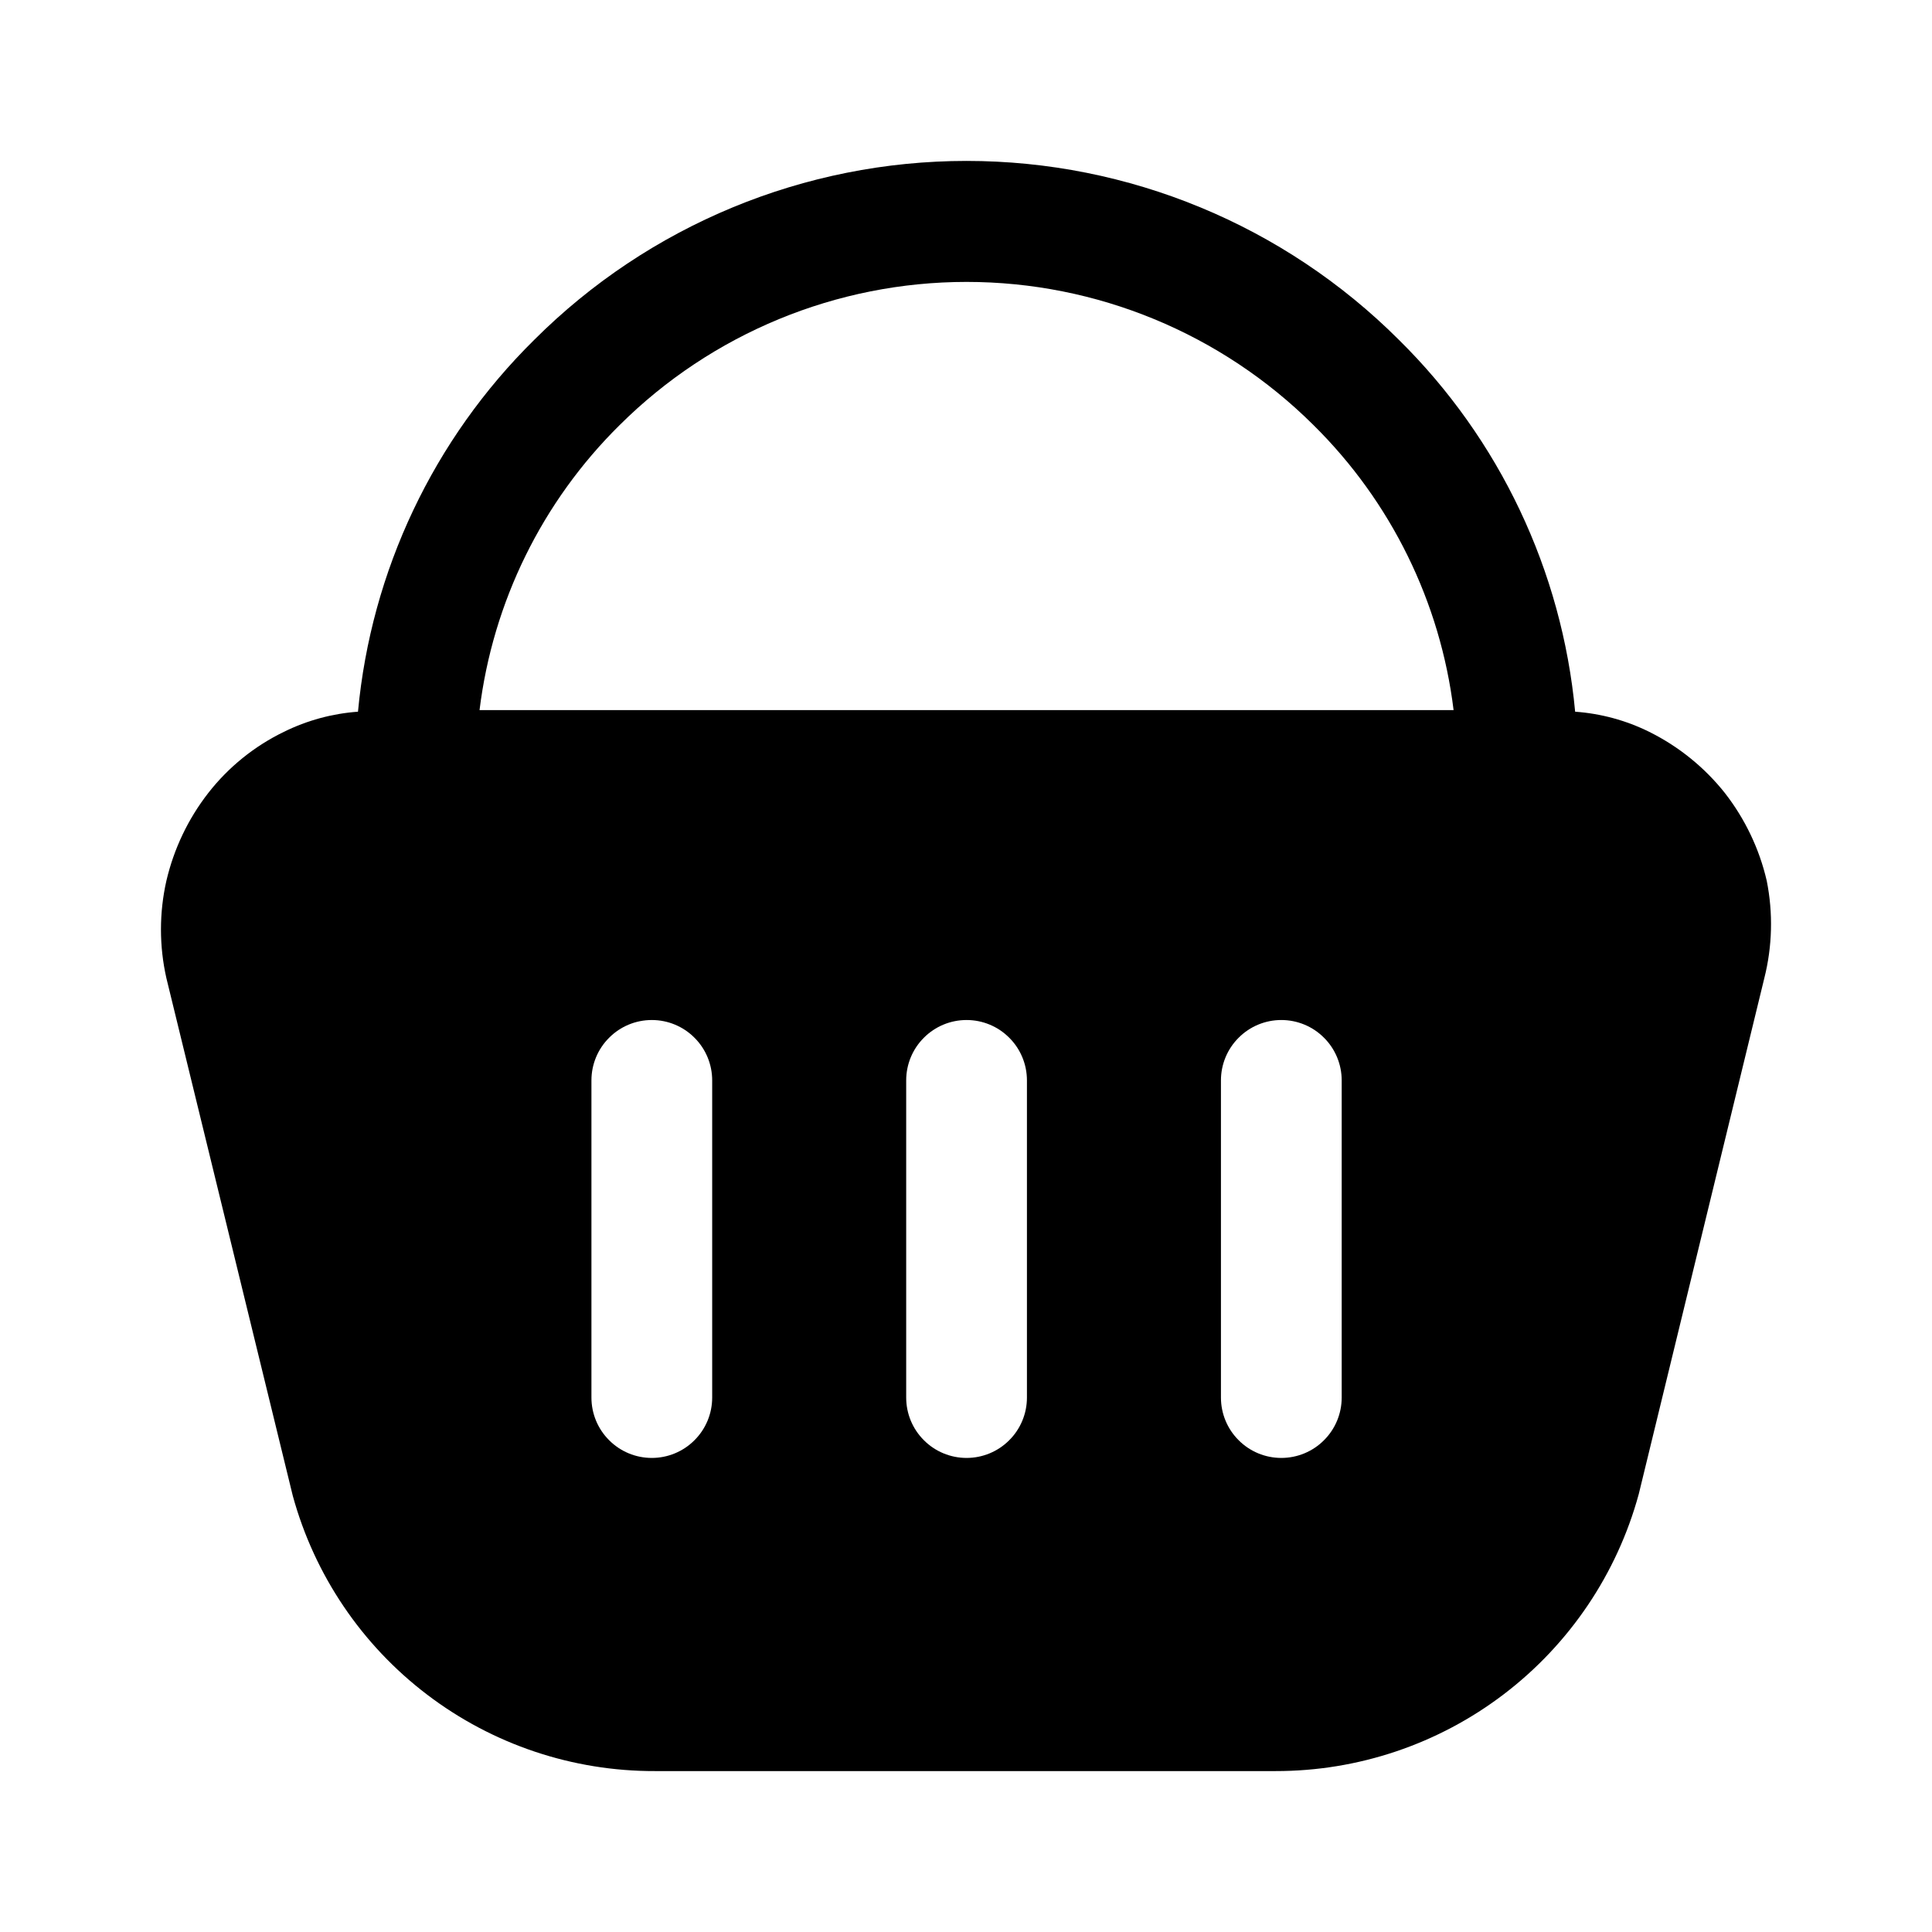 <svg width="24" height="24" viewBox="0 0 24 24" fill="none" xmlns="http://www.w3.org/2000/svg">
<path d="M21.947 10.941C21.855 10.544 21.677 10.172 21.427 9.851C21.174 9.532 20.852 9.272 20.487 9.091C20.2 8.949 19.887 8.864 19.567 8.841C19.404 7.091 18.628 5.455 17.377 4.221C15.952 2.798 14.021 1.999 12.007 1.999C9.993 1.999 8.062 2.798 6.637 4.221C5.386 5.455 4.61 7.091 4.447 8.841C4.127 8.864 3.815 8.949 3.527 9.091C3.16 9.269 2.838 9.529 2.587 9.851C2.337 10.172 2.16 10.544 2.067 10.941C1.977 11.339 1.977 11.753 2.067 12.151L3.637 18.581C3.907 19.566 4.494 20.435 5.308 21.053C6.121 21.671 7.115 22.004 8.137 22.001H15.847C16.872 22.002 17.869 21.666 18.684 21.044C19.499 20.422 20.087 19.55 20.357 18.561L21.917 12.151C22.017 11.755 22.027 11.341 21.947 10.941ZM8.847 17.361C8.847 17.56 8.768 17.751 8.627 17.891C8.487 18.032 8.296 18.111 8.097 18.111C7.898 18.111 7.707 18.032 7.567 17.891C7.426 17.751 7.347 17.56 7.347 17.361V13.421C7.347 13.222 7.426 13.031 7.567 12.891C7.707 12.75 7.898 12.671 8.097 12.671C8.296 12.671 8.487 12.75 8.627 12.891C8.768 13.031 8.847 13.222 8.847 13.421V17.361ZM12.757 17.361C12.757 17.56 12.678 17.751 12.537 17.891C12.397 18.032 12.206 18.111 12.007 18.111C11.808 18.111 11.617 18.032 11.477 17.891C11.336 17.751 11.257 17.56 11.257 17.361V13.421C11.257 13.222 11.336 13.031 11.477 12.891C11.617 12.75 11.808 12.671 12.007 12.671C12.206 12.671 12.397 12.75 12.537 12.891C12.678 13.031 12.757 13.222 12.757 13.421V17.361ZM16.667 17.361C16.667 17.56 16.588 17.751 16.447 17.891C16.307 18.032 16.116 18.111 15.917 18.111C15.718 18.111 15.527 18.032 15.387 17.891C15.246 17.751 15.167 17.56 15.167 17.361V13.421C15.167 13.222 15.246 13.031 15.387 12.891C15.527 12.75 15.718 12.671 15.917 12.671C16.116 12.671 16.307 12.75 16.447 12.891C16.588 13.031 16.667 13.222 16.667 13.421V17.361ZM5.957 8.821C6.122 7.479 6.735 6.231 7.697 5.281C8.842 4.142 10.392 3.502 12.007 3.502C13.622 3.502 15.172 4.142 16.317 5.281C17.279 6.231 17.893 7.479 18.057 8.821H5.957Z" fill="black"/>
</svg>
